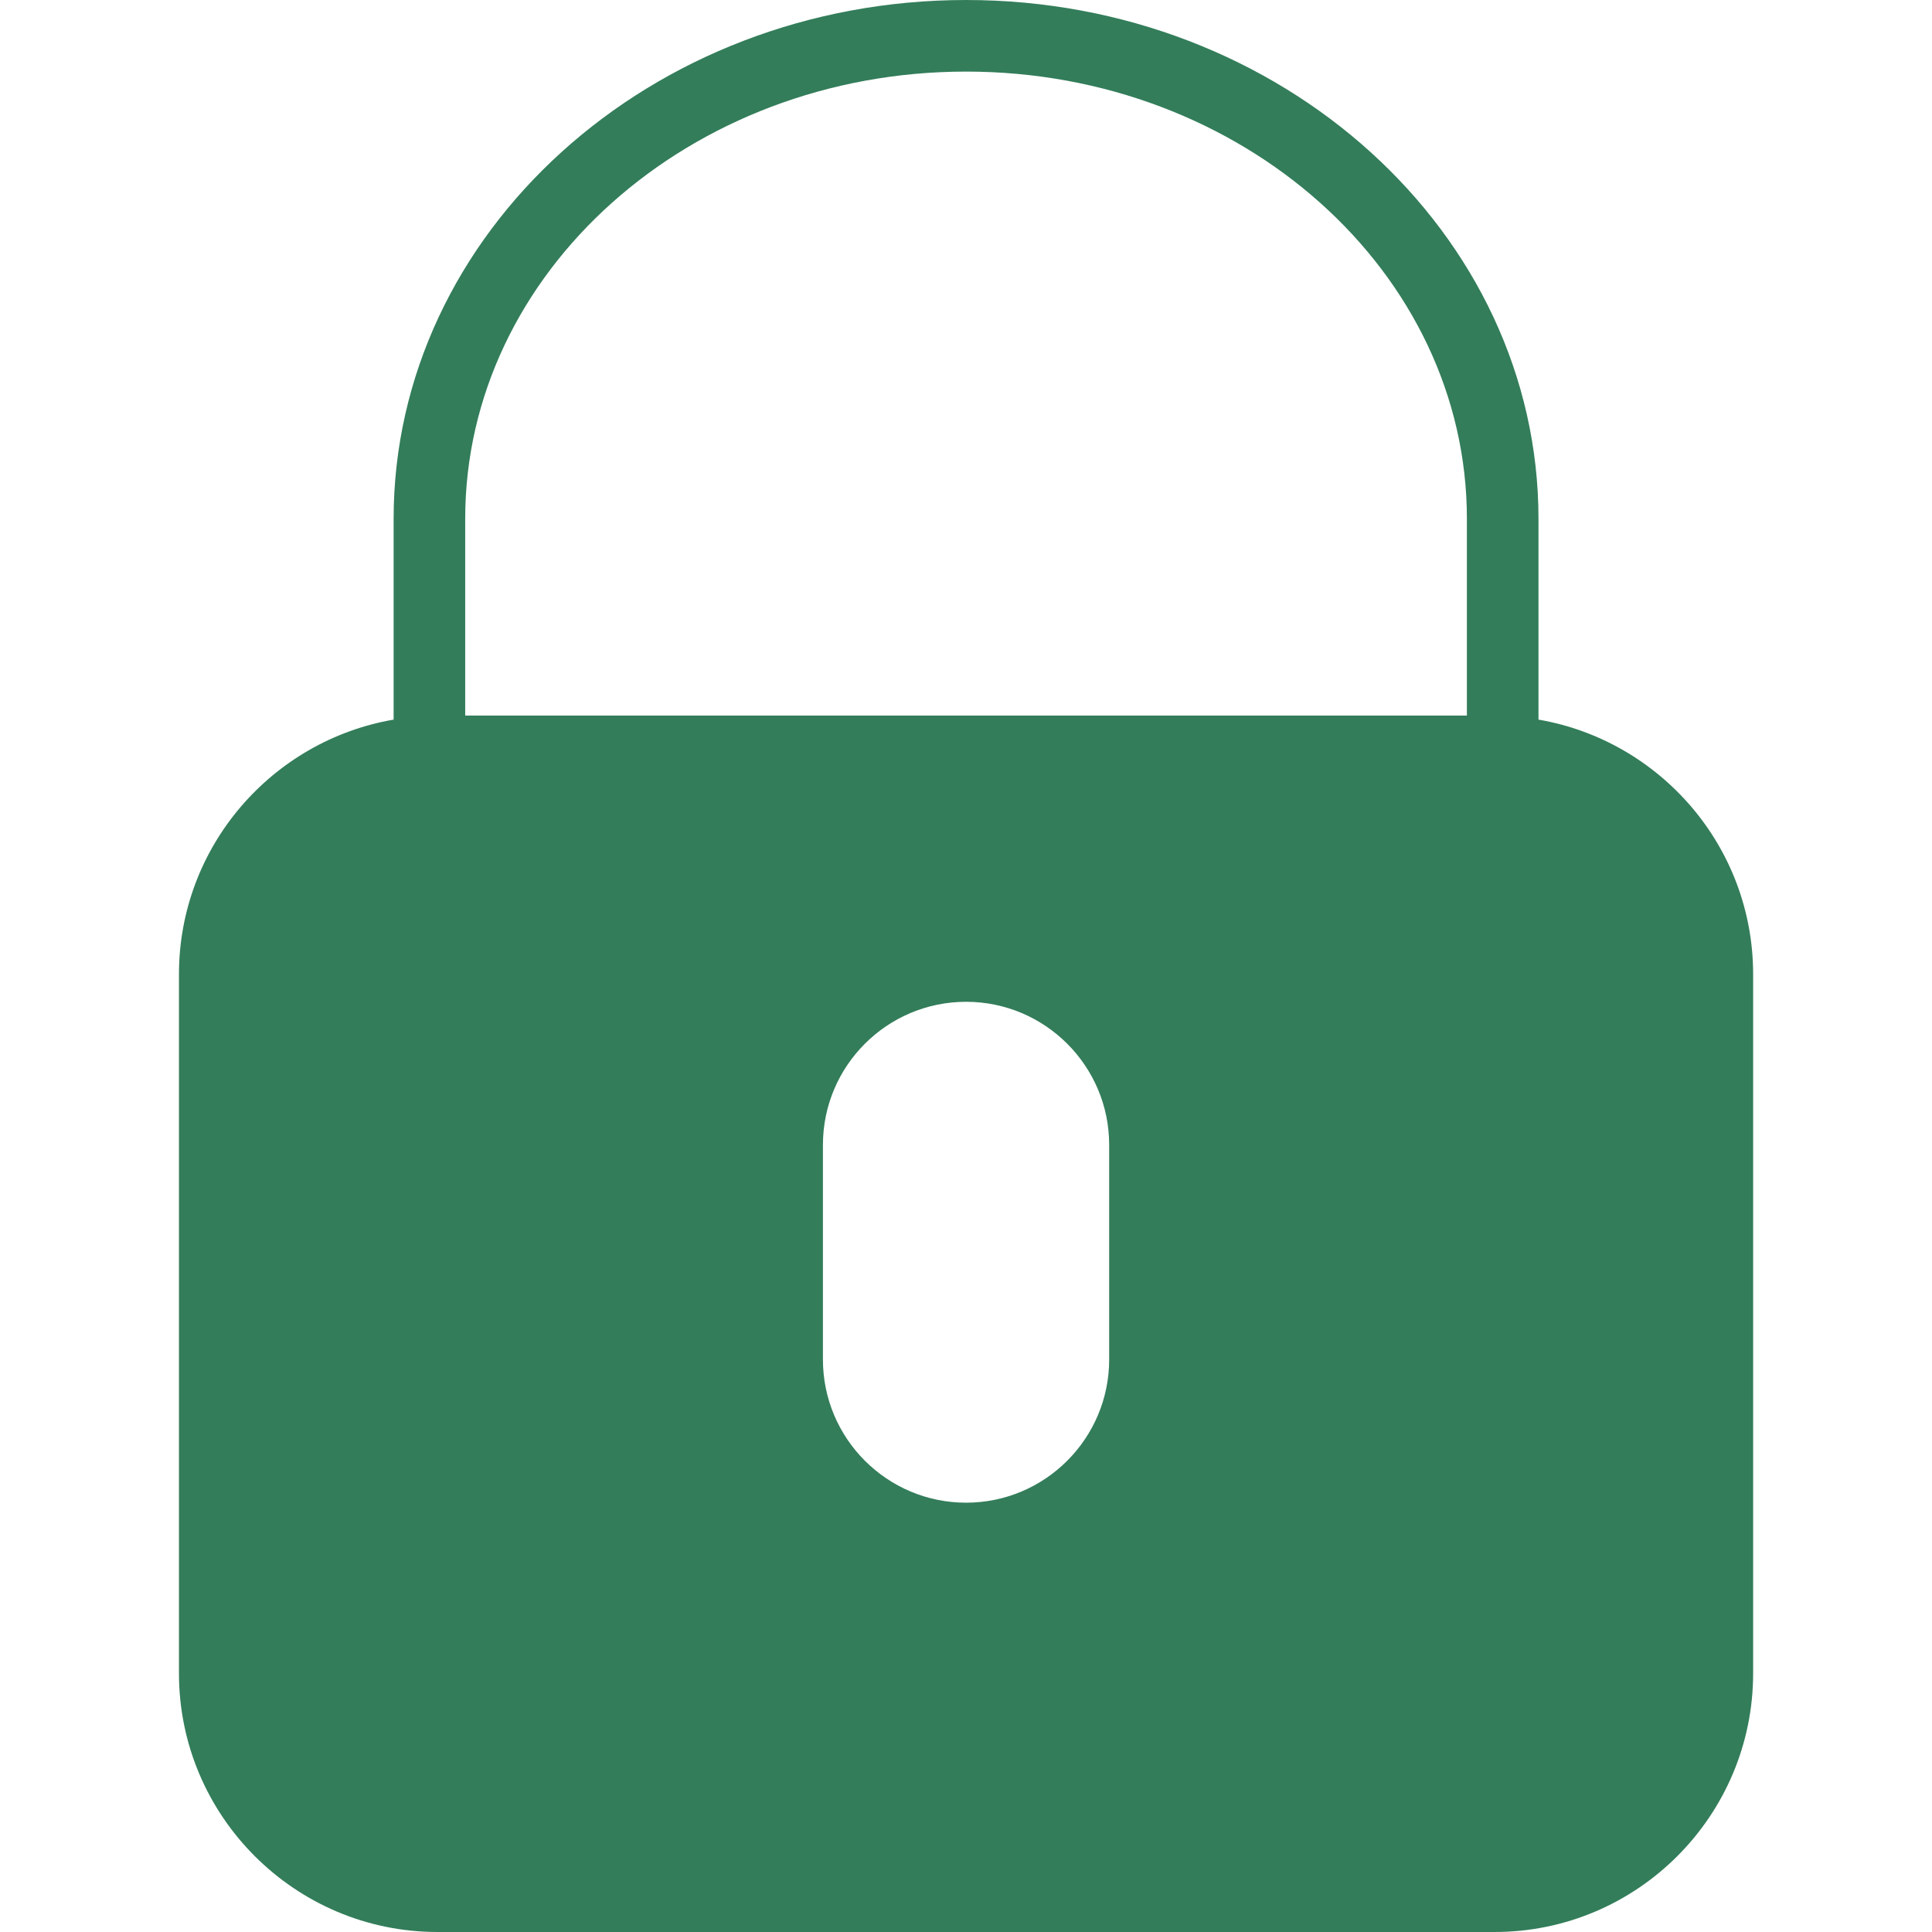 <svg width="19" height="19" viewBox="0 0 19 19" fill="none" xmlns="http://www.w3.org/2000/svg">
<path d="M15.13 7.077V5.102C15.13 2.289 12.604 0 9.501 0C6.396 0 3.871 2.289 3.871 5.102V7.077C2.674 7.283 1.76 8.326 1.76 9.581V16.457C1.76 17.859 2.901 19 4.303 19H14.698C16.1 19 17.241 17.859 17.241 16.456V9.581C17.241 8.326 16.327 7.283 15.13 7.077ZM4.575 5.102C4.575 2.677 6.784 0.704 9.501 0.704C12.217 0.704 14.426 2.677 14.426 5.102V7.037H4.575V5.102ZM10.908 13.37C10.908 14.147 10.277 14.778 9.501 14.778C8.724 14.778 8.093 14.147 8.093 13.37V11.259C8.093 10.483 8.724 9.852 9.501 9.852C10.277 9.852 10.908 10.483 10.908 11.259V13.37Z" fill="#337D5A"/>
</svg>
